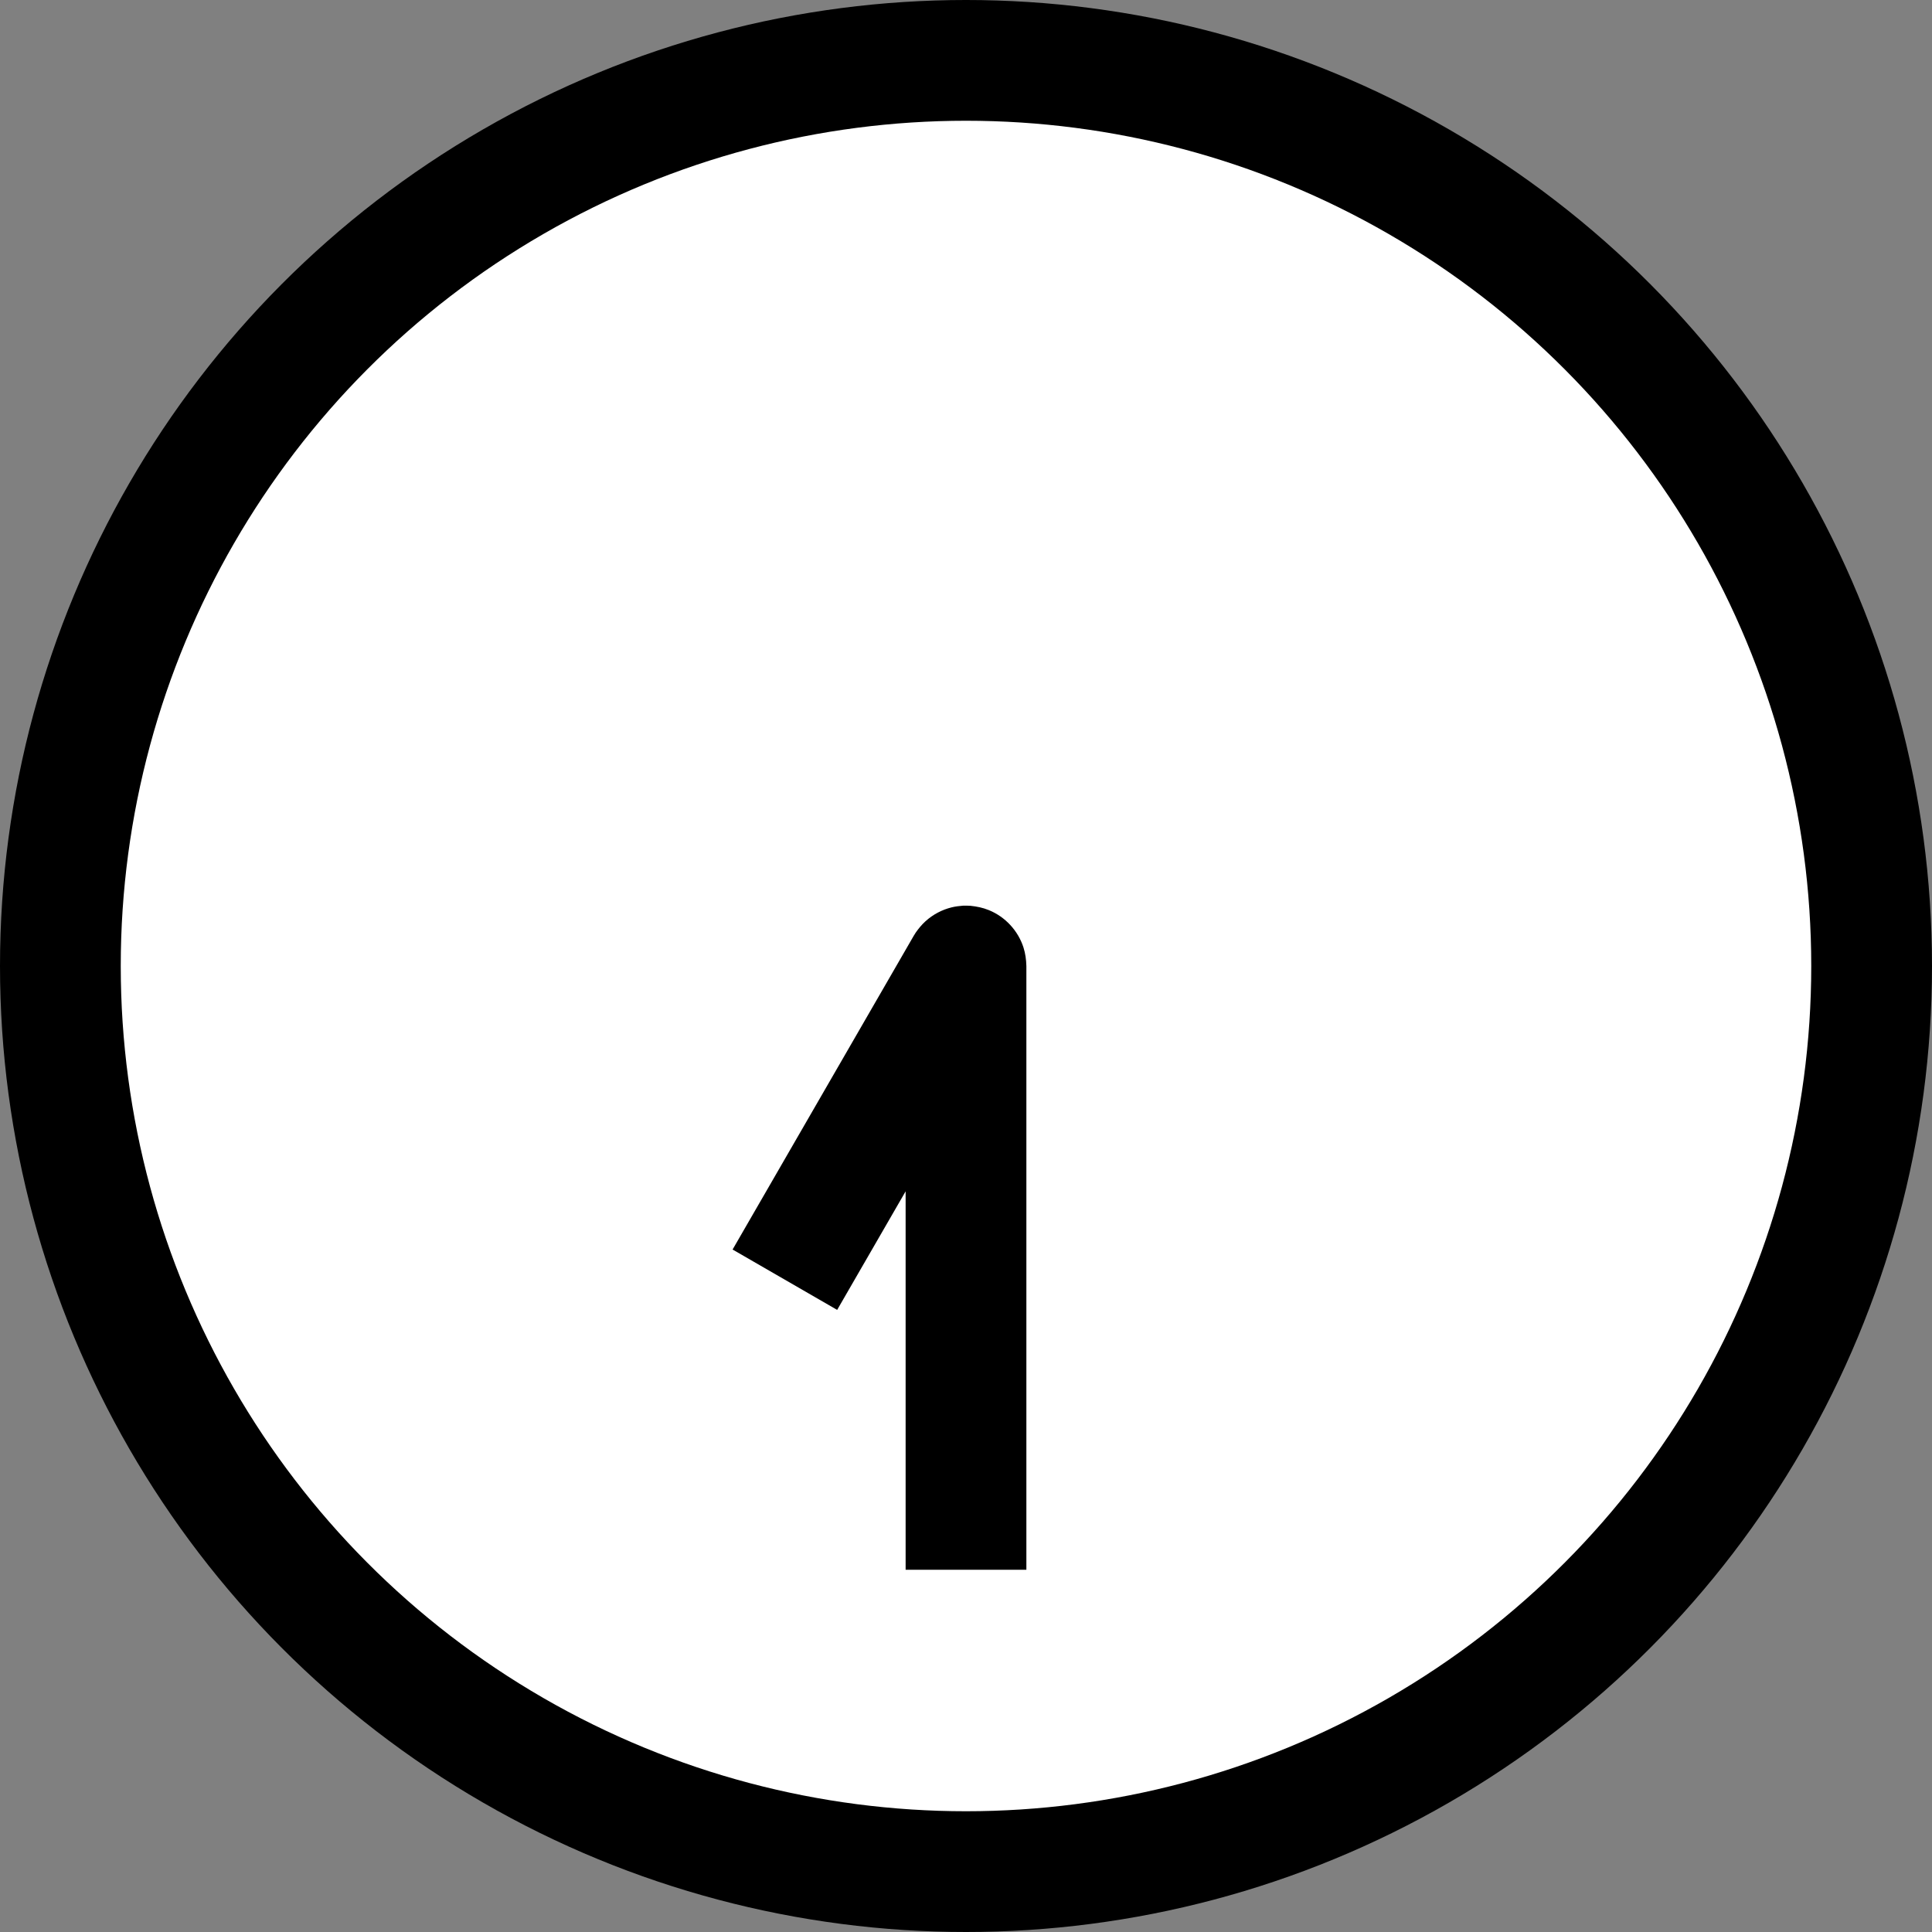 <?xml version="1.0" encoding="UTF-8" standalone="no"?><!DOCTYPE svg PUBLIC "-//W3C//DTD SVG 1.1//EN" "http://www.w3.org/Graphics/SVG/1.1/DTD/svg11.dtd"><svg width="100%" height="100%" viewBox="0 0 32 32" version="1.1" xmlns="http://www.w3.org/2000/svg" xmlns:xlink="http://www.w3.org/1999/xlink" xml:space="preserve" style="fill-rule:evenodd;clip-rule:evenodd;stroke-linejoin:round;stroke-miterlimit:1.414;"><rect x="0" y="0" width="32" height="32" fill="#808080" stroke="none"/><rect id="_7_30" x="0" y="0" width="32" height="32" style="fill:none;"/><g id="outline"><circle cx="16" cy="16" r="16"/></g><g id="emoji"><circle cx="16" cy="16" r="14" style="fill:#fff;"/><path d="M16.075,15.003c0.104,0.011 0.204,0.031 0.302,0.071c0.272,0.11 0.485,0.34 0.575,0.619c0.032,0.101 0.045,0.202 0.048,0.307l0,10l-2,0l0,-6.268l-1.134,1.964l-1.732,-1l3,-5.196l0.033,-0.053c0.048,-0.068 0.1,-0.132 0.162,-0.188c0.123,-0.112 0.275,-0.192 0.436,-0.231c0.062,-0.015 0.123,-0.022 0.185,-0.027c0.062,-0.001 0.062,-0.001 0.125,0.002Z" style="fill-rule:nonzero;"/></g></svg>